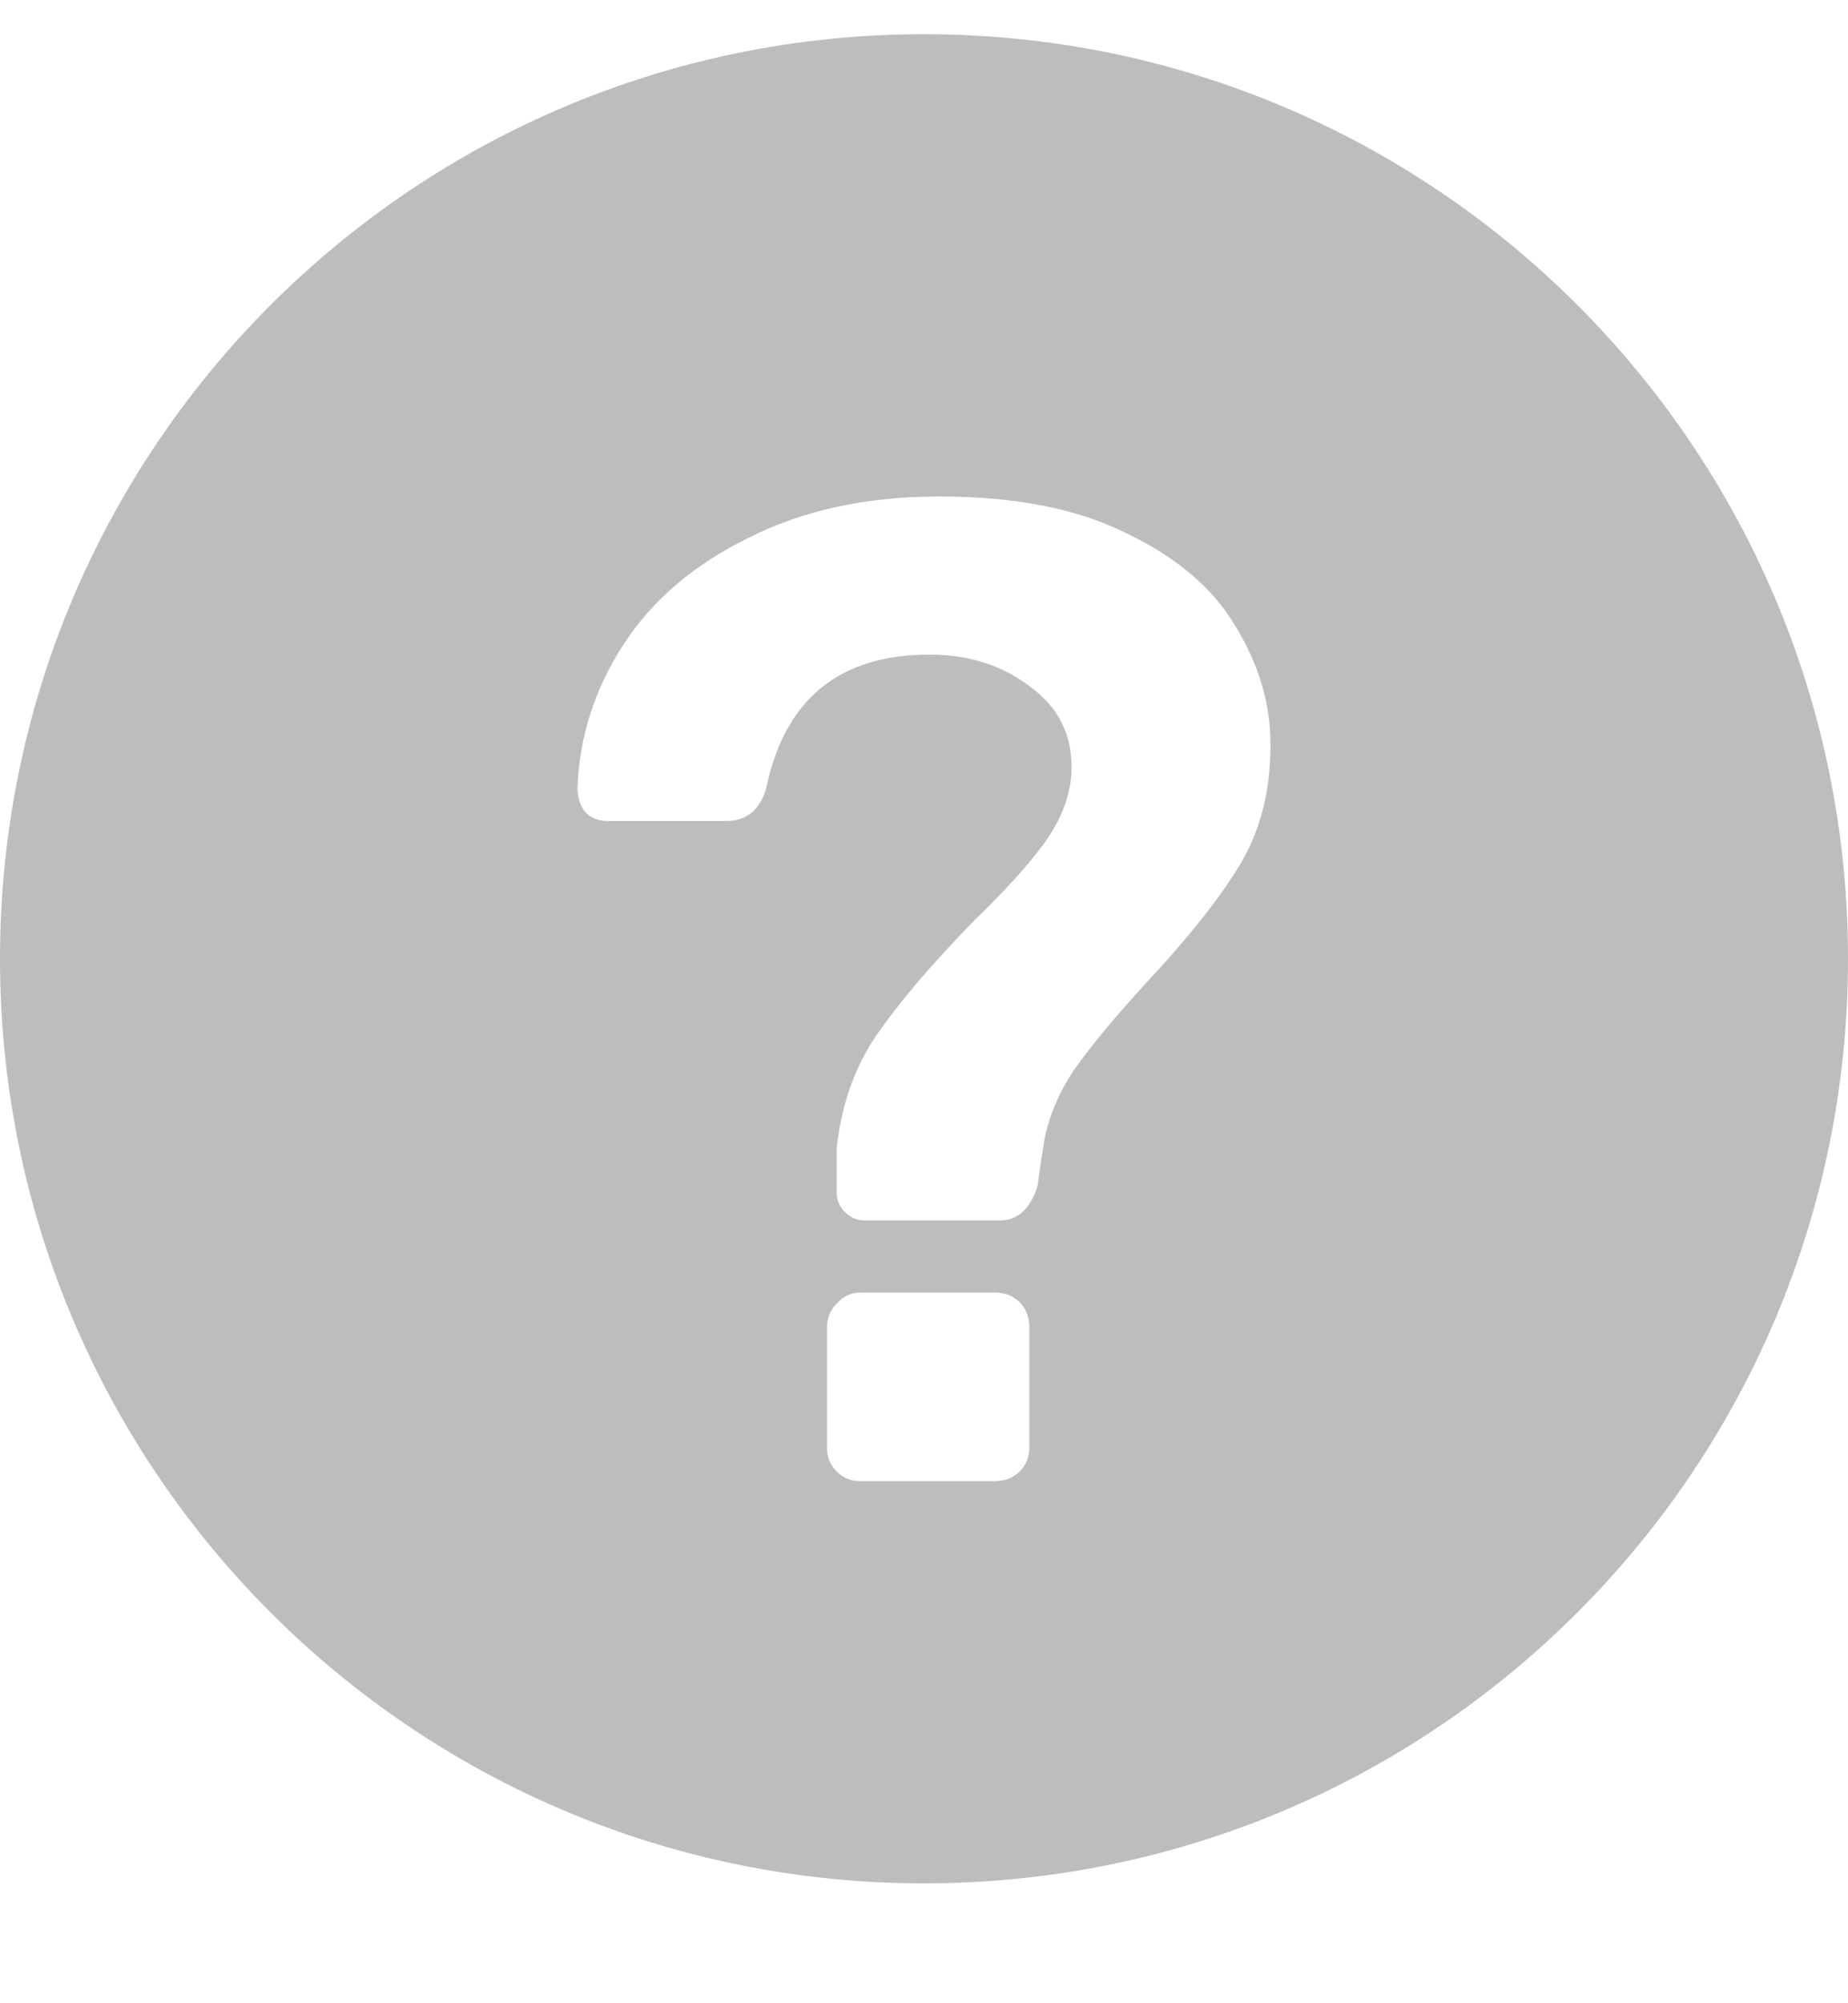 <svg width="12" height="13" viewBox="0 0 12 13" fill="none" xmlns="http://www.w3.org/2000/svg">
<path fill-rule="evenodd" clip-rule="evenodd" d="M6 12.222C9.314 12.222 12 9.535 12 6.222C12 2.908 9.314 0.222 6 0.222C2.686 0.222 0 2.908 0 6.222C0 9.535 2.686 12.222 6 12.222ZM5.487 7.866C5.523 7.902 5.565 7.92 5.613 7.92H6.495C6.609 7.92 6.69 7.845 6.738 7.695C6.744 7.641 6.759 7.539 6.783 7.389C6.819 7.221 6.888 7.065 6.99 6.921C7.098 6.771 7.248 6.591 7.44 6.381C7.71 6.093 7.911 5.841 8.043 5.625C8.181 5.403 8.25 5.139 8.25 4.833C8.25 4.569 8.175 4.314 8.025 4.068C7.881 3.822 7.647 3.621 7.323 3.465C7.005 3.303 6.597 3.222 6.099 3.222C5.625 3.222 5.211 3.312 4.857 3.492C4.503 3.666 4.233 3.897 4.047 4.185C3.861 4.473 3.762 4.782 3.75 5.112C3.75 5.178 3.768 5.232 3.804 5.274C3.84 5.31 3.888 5.328 3.948 5.328H4.713C4.845 5.328 4.932 5.259 4.974 5.121C5.094 4.539 5.448 4.248 6.036 4.248C6.3 4.248 6.525 4.323 6.711 4.473C6.897 4.617 6.978 4.812 6.954 5.058C6.936 5.202 6.876 5.343 6.774 5.481C6.672 5.619 6.522 5.784 6.324 5.976C6.054 6.252 5.844 6.498 5.694 6.714C5.55 6.924 5.463 7.17 5.433 7.452V7.74C5.433 7.788 5.451 7.83 5.487 7.866ZM5.433 9.549C5.475 9.591 5.526 9.612 5.586 9.612H6.459C6.525 9.612 6.579 9.591 6.621 9.549C6.663 9.507 6.684 9.456 6.684 9.396V8.613C6.684 8.547 6.663 8.493 6.621 8.451C6.579 8.409 6.525 8.388 6.459 8.388H5.586C5.526 8.388 5.475 8.412 5.433 8.46C5.391 8.502 5.37 8.553 5.37 8.613V9.396C5.37 9.456 5.391 9.507 5.433 9.549Z" fill="#BDBDBD"/>
</svg>

